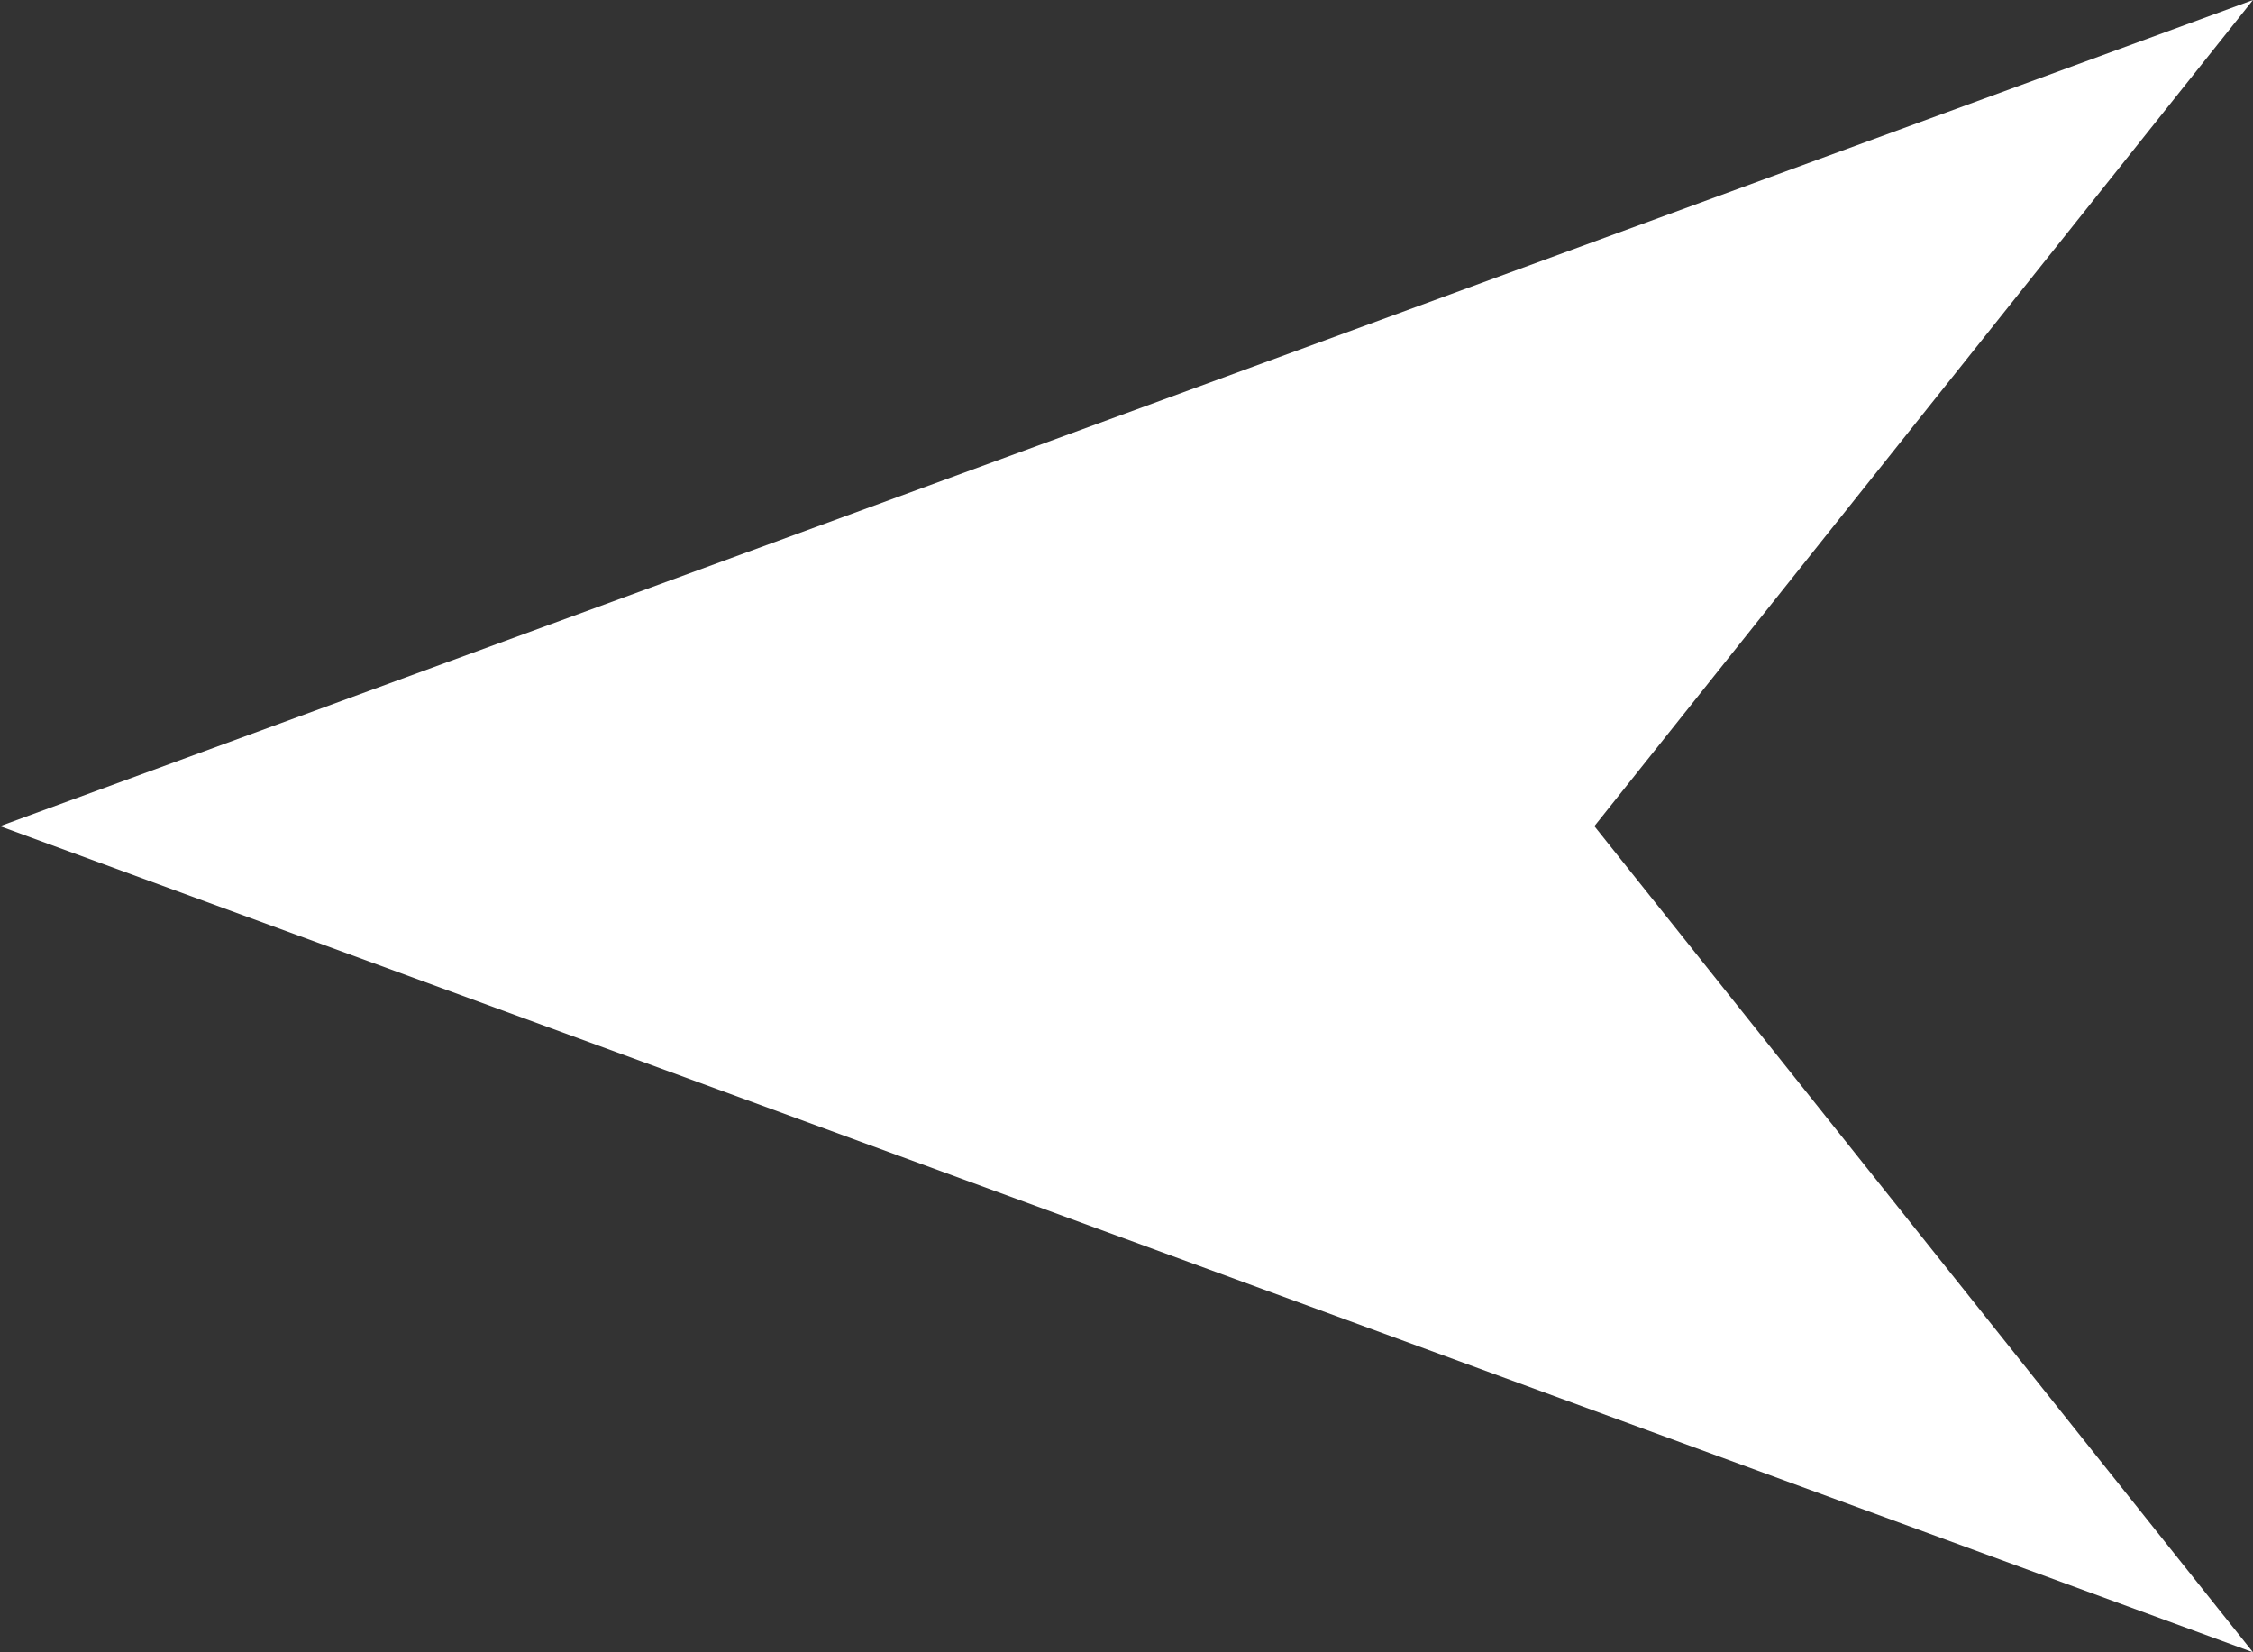 <svg width="15" height="11" viewBox="0 0 15 11" fill="none" xmlns="http://www.w3.org/2000/svg">
<rect x="0" y="0" width="15" height="11" fill="#333333" stroke="none"/>
<path d="M7.21238e-07 5.5L15 11L10.615 5.5L15 1.96701e-06L7.21238e-07 5.5Z" fill="white"/>
</svg>
